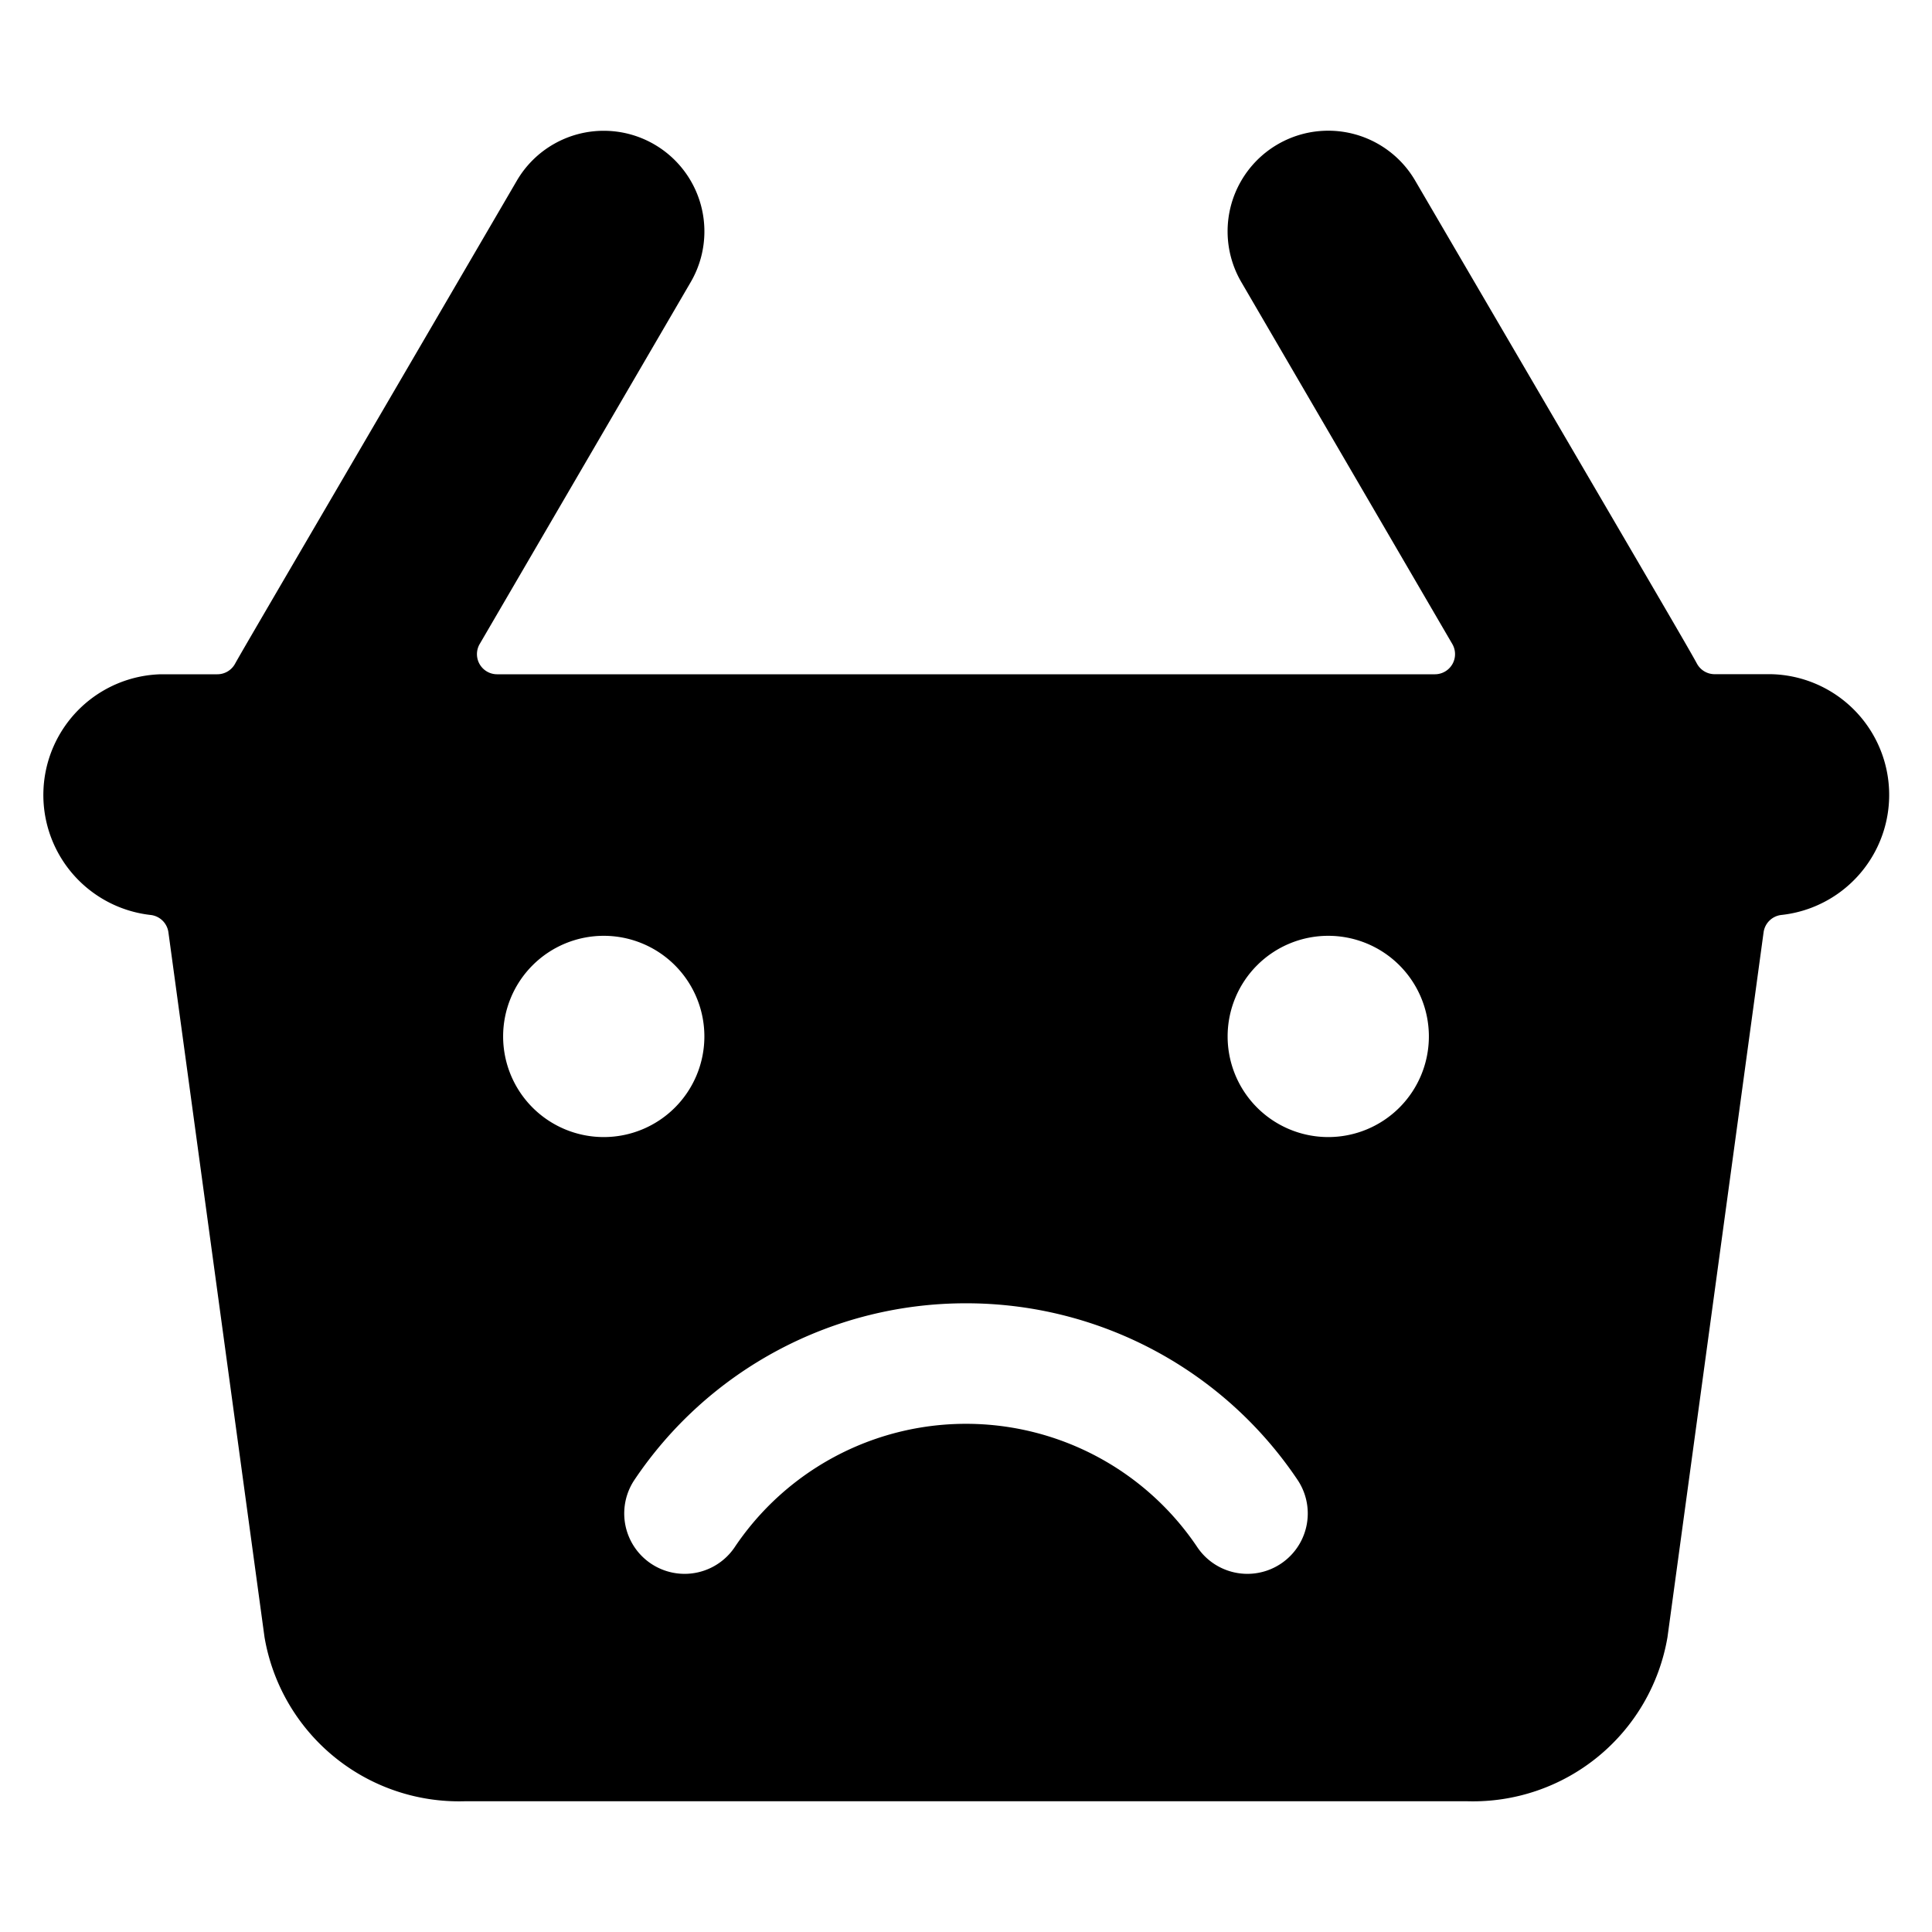 <svg xmlns="http://www.w3.org/2000/svg" viewBox="0 0 24 24"><title>shopping-basket-sad</title><path d="M22,8.375h-.7a.25.25,0,0,1-.22-.131c-.118-.219-.7-1.208-3.5-6a1.25,1.25,0,0,0-2.16,1.26L18.041,8a.25.25,0,0,1-.215.376H6.174A.25.25,0,0,1,5.959,8L8.58,3.505a1.25,1.25,0,0,0-2.16-1.26c-2.779,4.764-3.373,5.772-3.5,6a.25.25,0,0,1-.22.131H2a1.5,1.5,0,0,0-.13,2.99.251.251,0,0,1,.222.215l1.194,8.757a2.451,2.451,0,0,0,2.48,2.038H18.234a2.451,2.451,0,0,0,2.48-2.038l1.194-8.757a.251.251,0,0,1,.221-.215A1.5,1.5,0,0,0,22,8.375ZM7.5,14.125a1.25,1.25,0,1,1,1.25-1.25A1.25,1.25,0,0,1,7.5,14.125ZM12,16.19a4.956,4.956,0,0,1,4.123,2.2.75.75,0,0,1-1.246.835,3.46,3.46,0,0,0-5.754,0,.75.75,0,0,1-1.246-.835A4.955,4.955,0,0,1,12,16.19Zm4.5-2.065a1.25,1.25,0,1,1,1.25-1.25A1.25,1.25,0,0,1,16.5,14.125Z"/></svg>